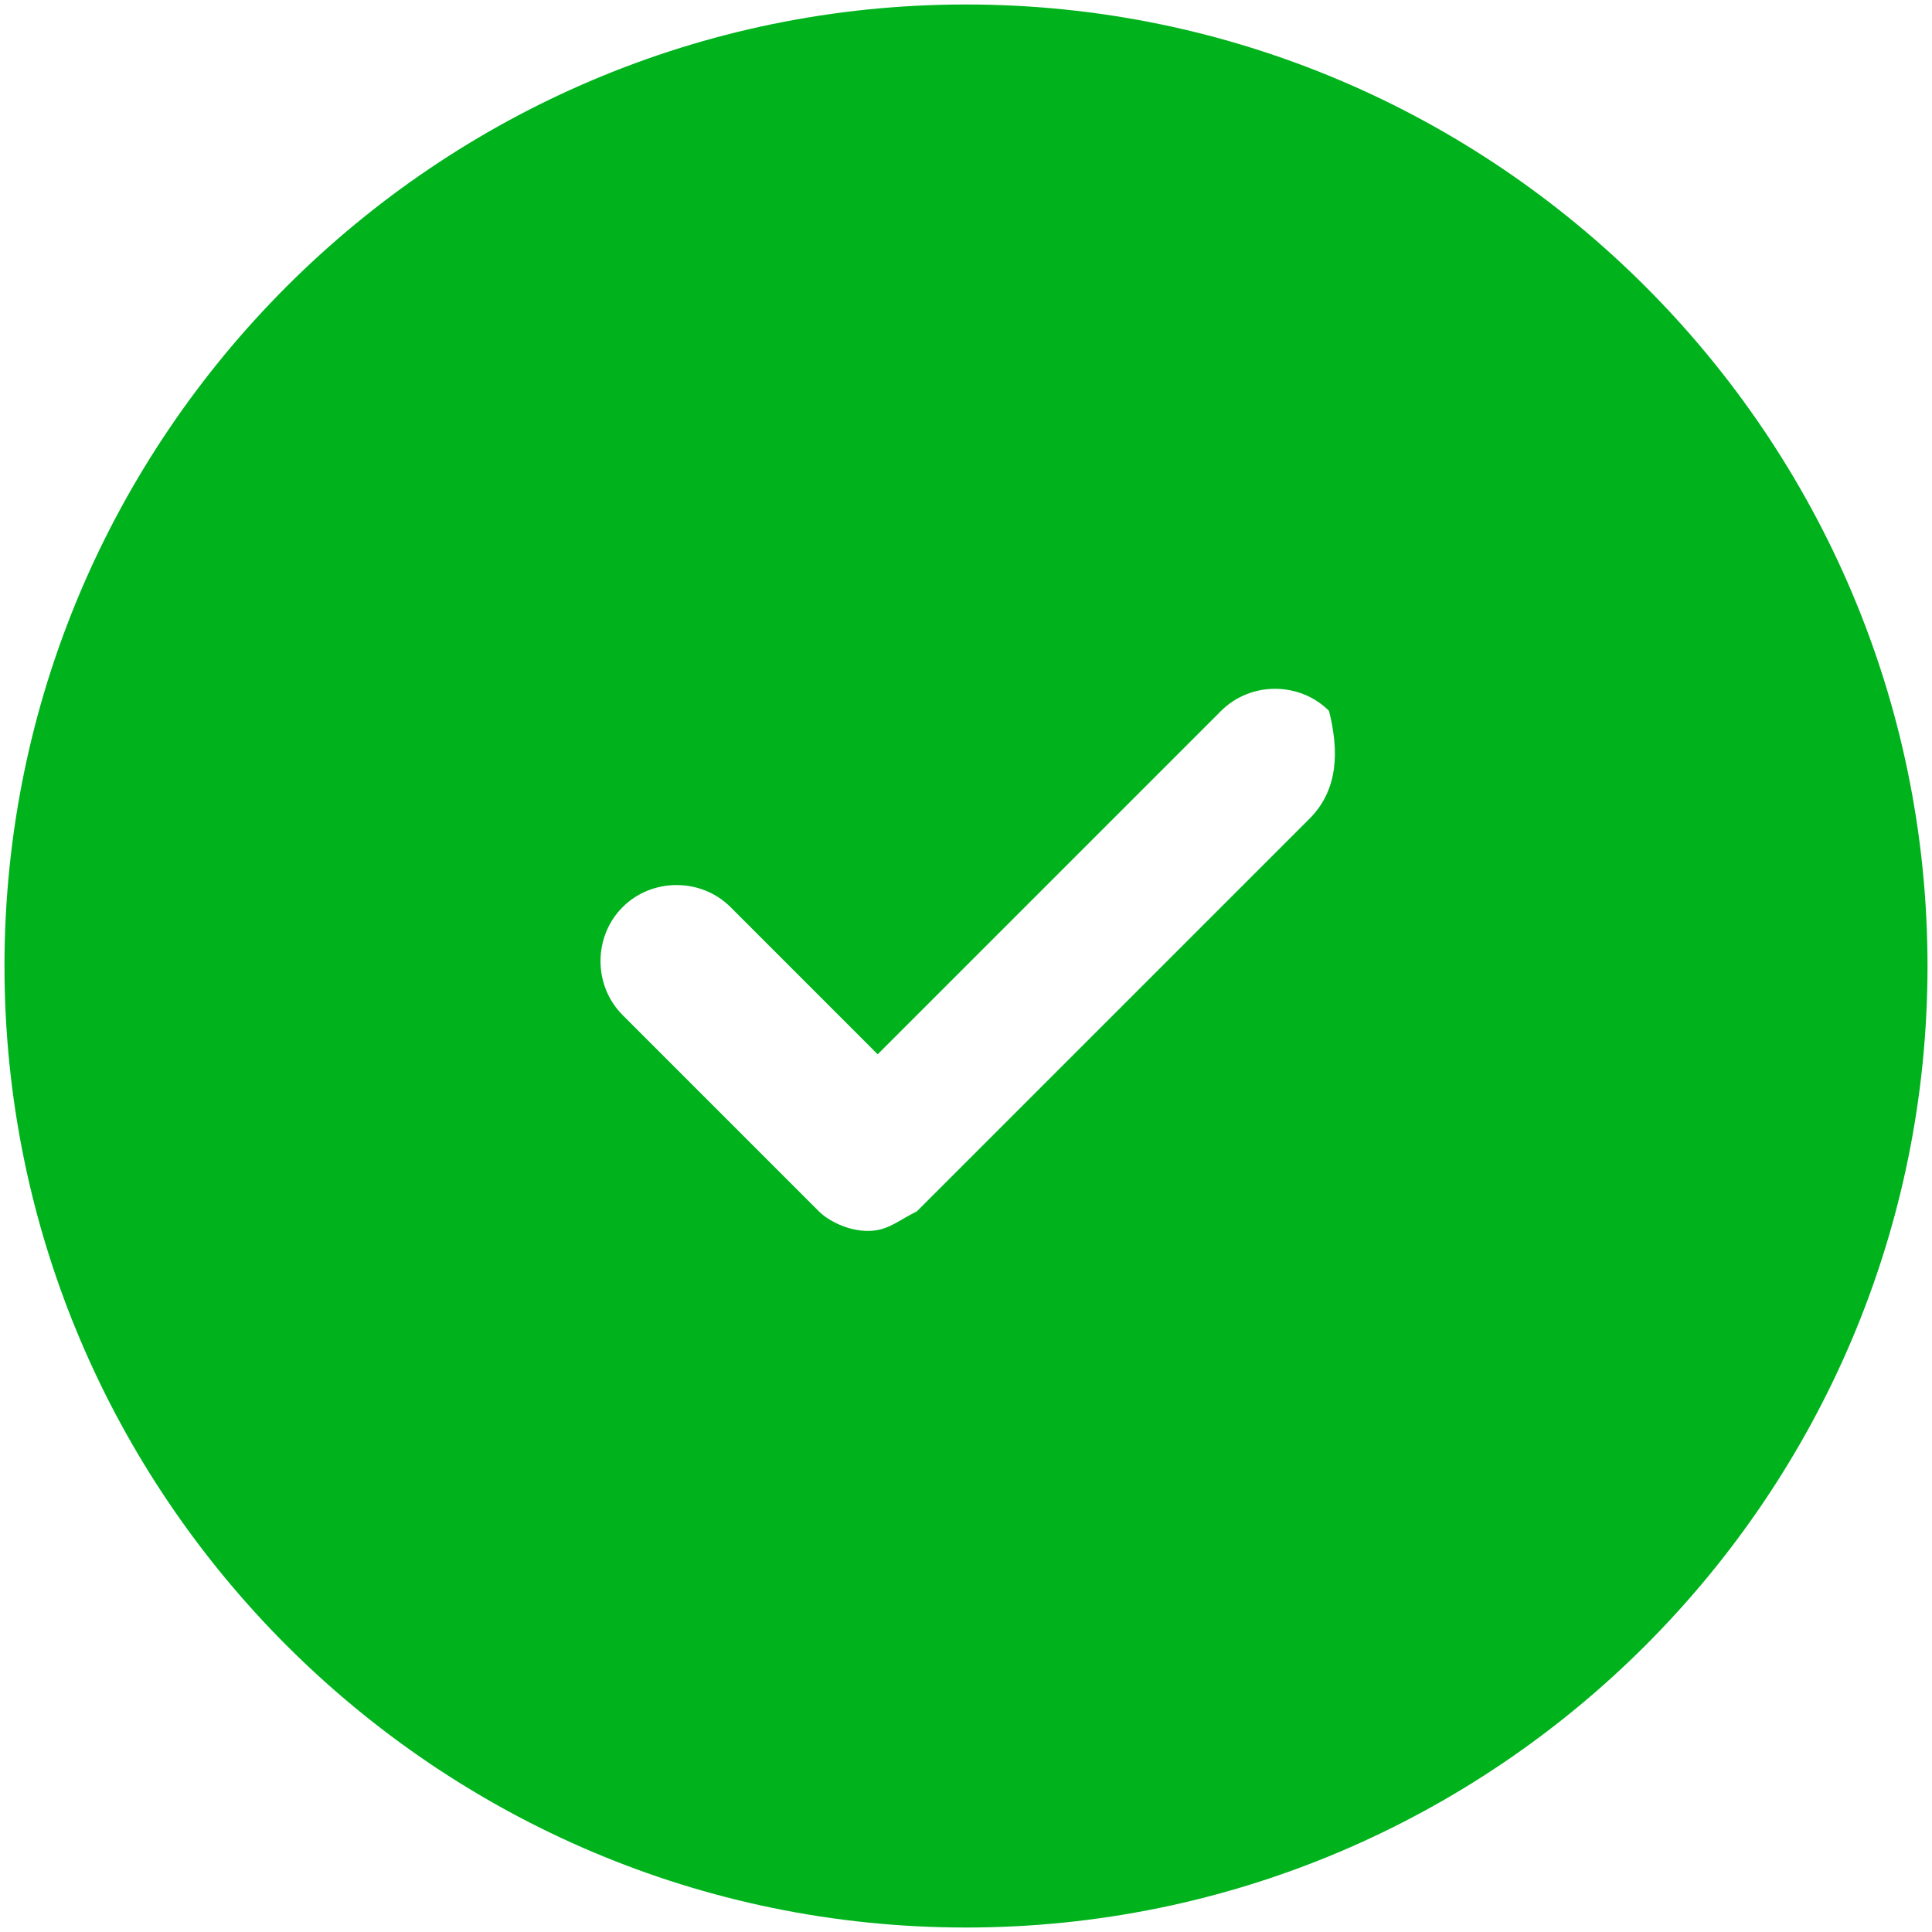 <svg width="72" height="72" viewBox="0 0 72 72" fill="none" xmlns="http://www.w3.org/2000/svg">
<path d="M36 0.167C16.255 0.167 0.167 16.255 0.167 36C0.167 55.745 16.255 71.833 36 71.833C55.745 71.833 71.833 55.745 71.833 36C71.833 16.255 55.745 0.167 36 0.167ZM48.798 30.515L34.172 45.141C33.441 45.507 33.075 45.873 32.344 45.873C31.612 45.873 30.881 45.507 30.515 45.141L23.203 37.828C22.105 36.731 22.105 34.903 23.203 33.806C24.299 32.709 26.128 32.709 27.225 33.806L32.709 39.291L45.507 26.493C46.604 25.396 48.432 25.396 49.529 26.493C49.895 27.956 49.895 29.418 48.798 30.515Z" fill="#00B31D"/>
</svg>
